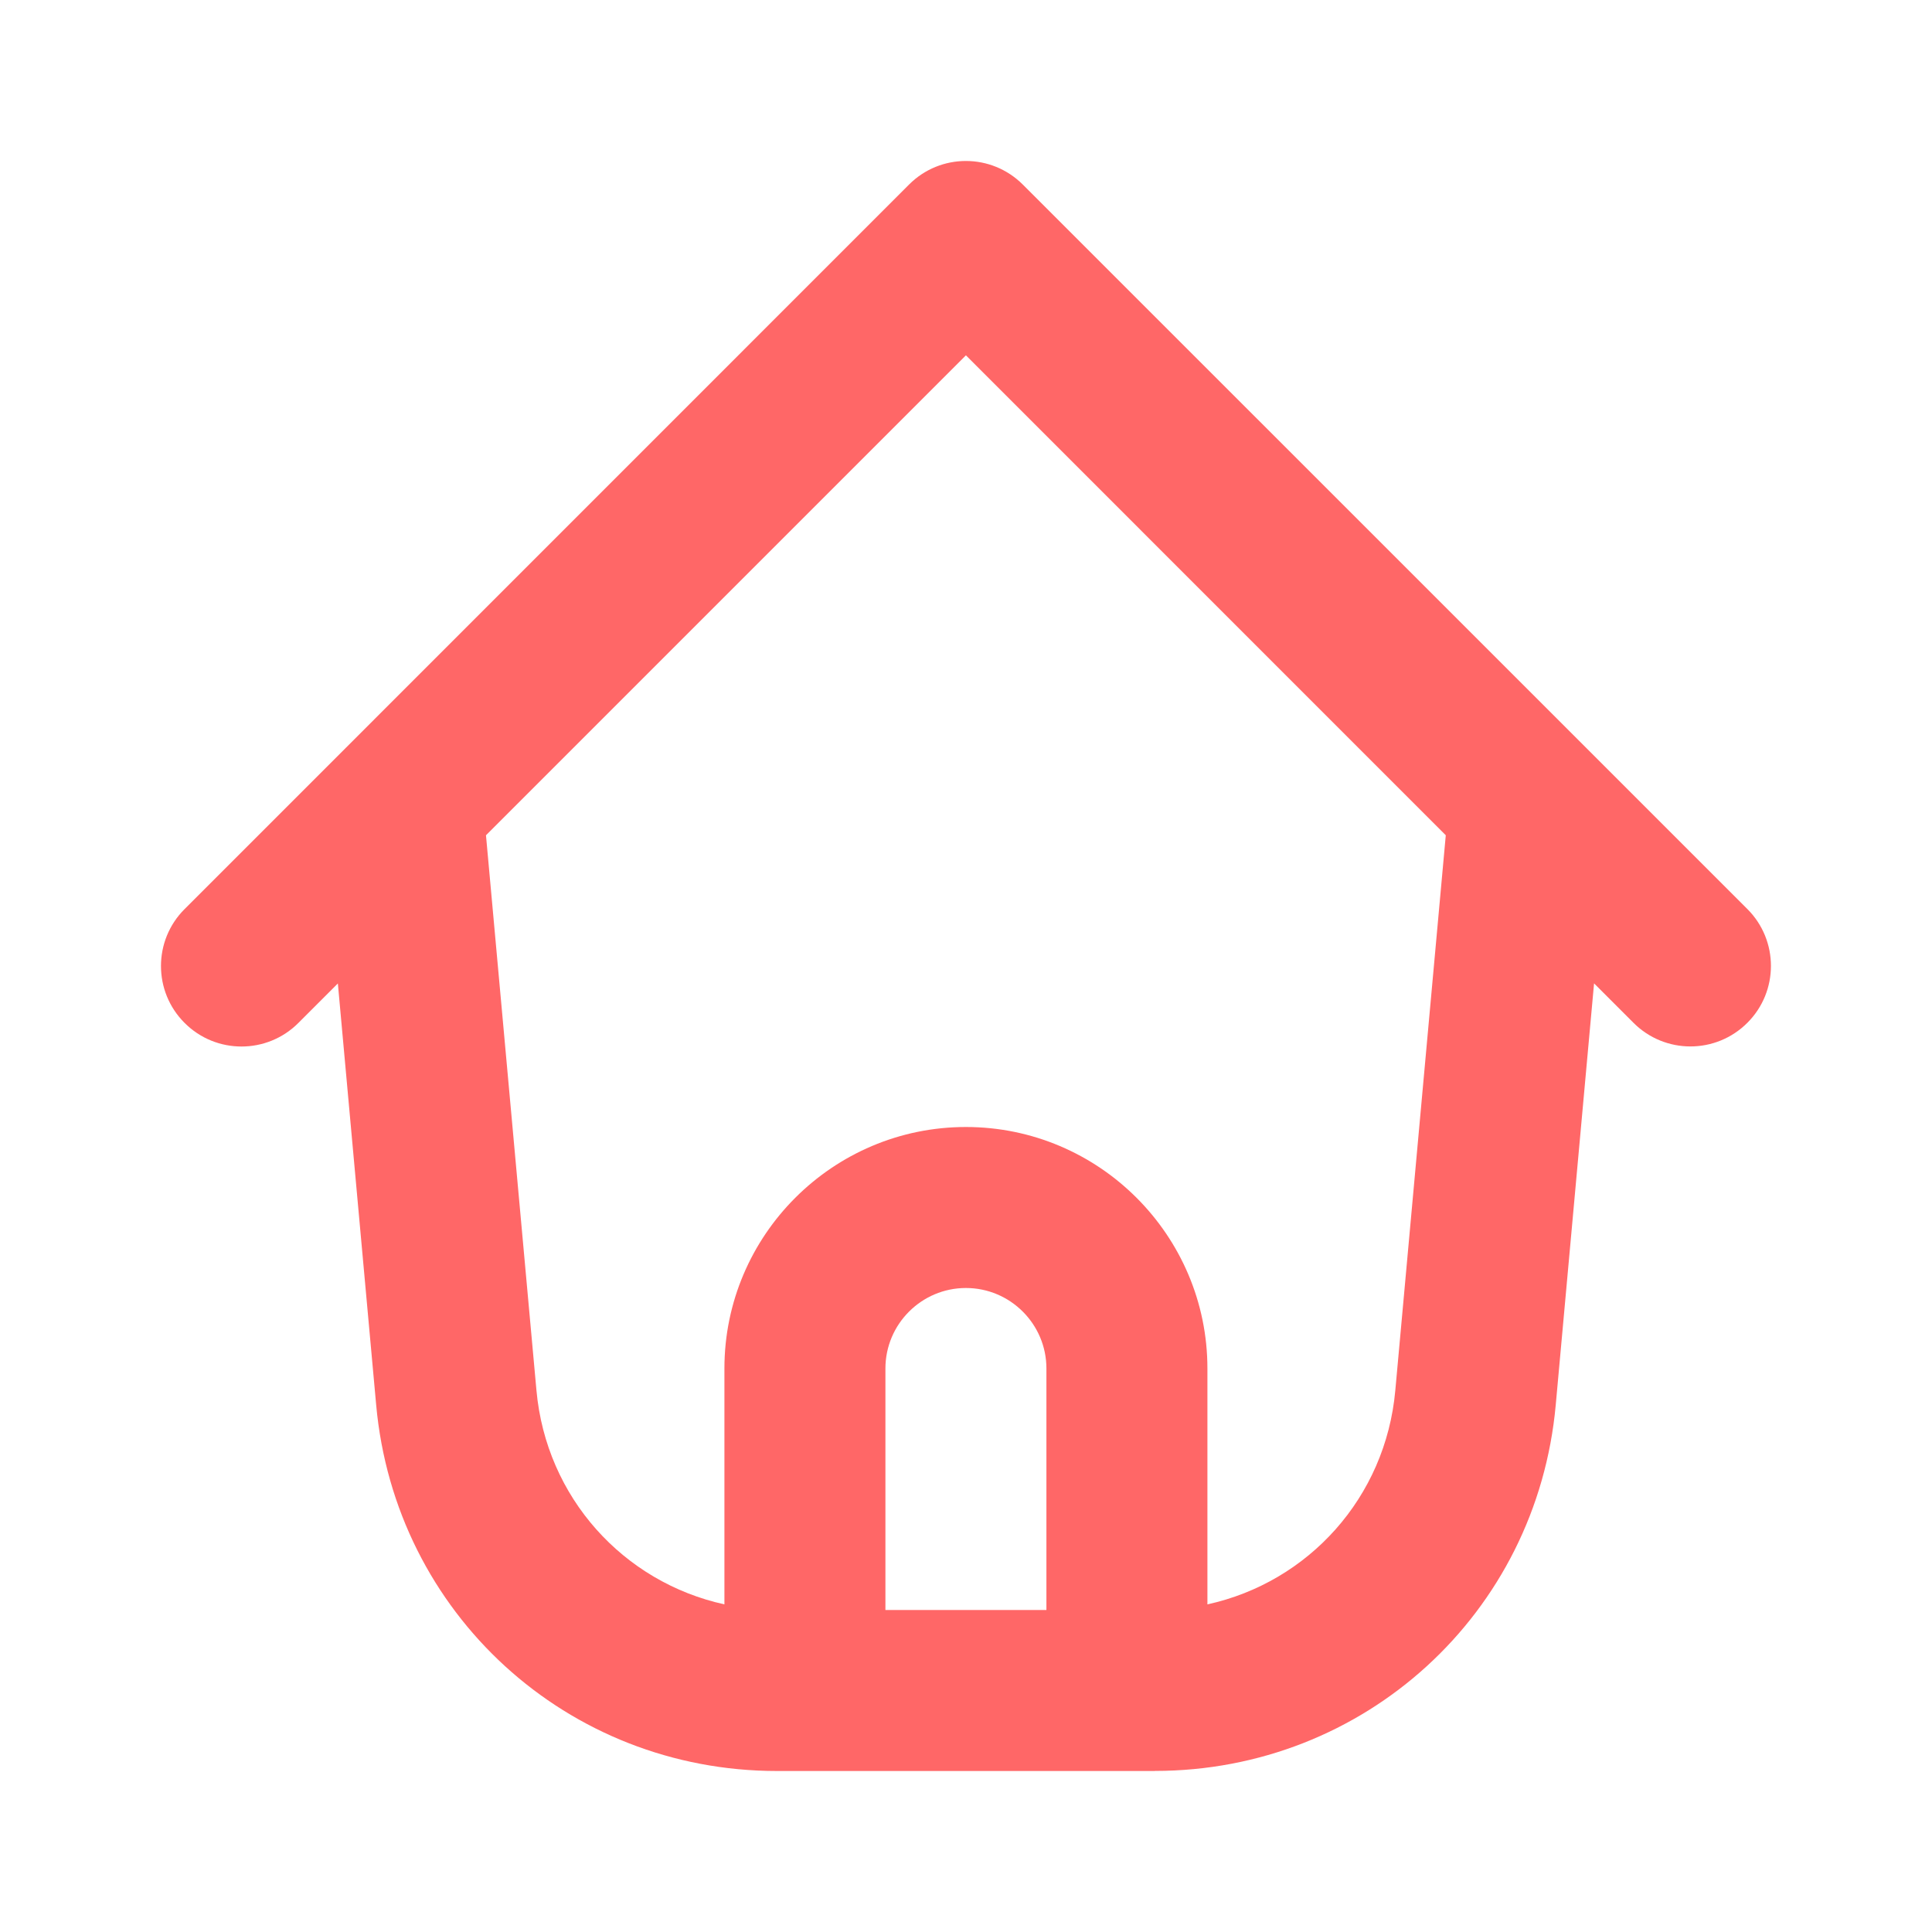 <svg width="24" height="24" viewBox="0 0 24 24" fill="none" xmlns="http://www.w3.org/2000/svg">
<path d="M14.346 22H9.652C7.049 22 4.908 20.045 4.673 17.453L4.197 12.217L3.707 12.707C3.317 13.098 2.683 13.098 2.293 12.707C1.902 12.317 1.902 11.683 2.293 11.293L4.288 9.298C4.288 9.298 4.295 9.291 4.298 9.288L11.292 2.293C11.682 1.902 12.315 1.902 12.706 2.293L19.701 9.287C19.701 9.287 19.708 9.294 19.711 9.297L21.706 11.292C22.097 11.682 22.097 12.316 21.706 12.706C21.315 13.097 20.683 13.097 20.292 12.706L19.802 12.216L19.326 17.452C19.091 20.044 16.95 21.999 14.347 21.999L14.346 22ZM10.999 20H12.999V17C12.999 16.449 12.55 16 11.999 16C11.448 16 10.999 16.449 10.999 17V20ZM11.999 14C13.653 14 14.999 15.346 14.999 17V19.93C16.253 19.656 17.213 18.604 17.333 17.272L17.96 10.376L11.999 4.414L6.037 10.376L6.664 17.272C6.785 18.604 7.745 19.655 8.999 19.93V17C8.999 15.346 10.345 14 11.999 14Z" fill="#FF6767"/>
</svg>

